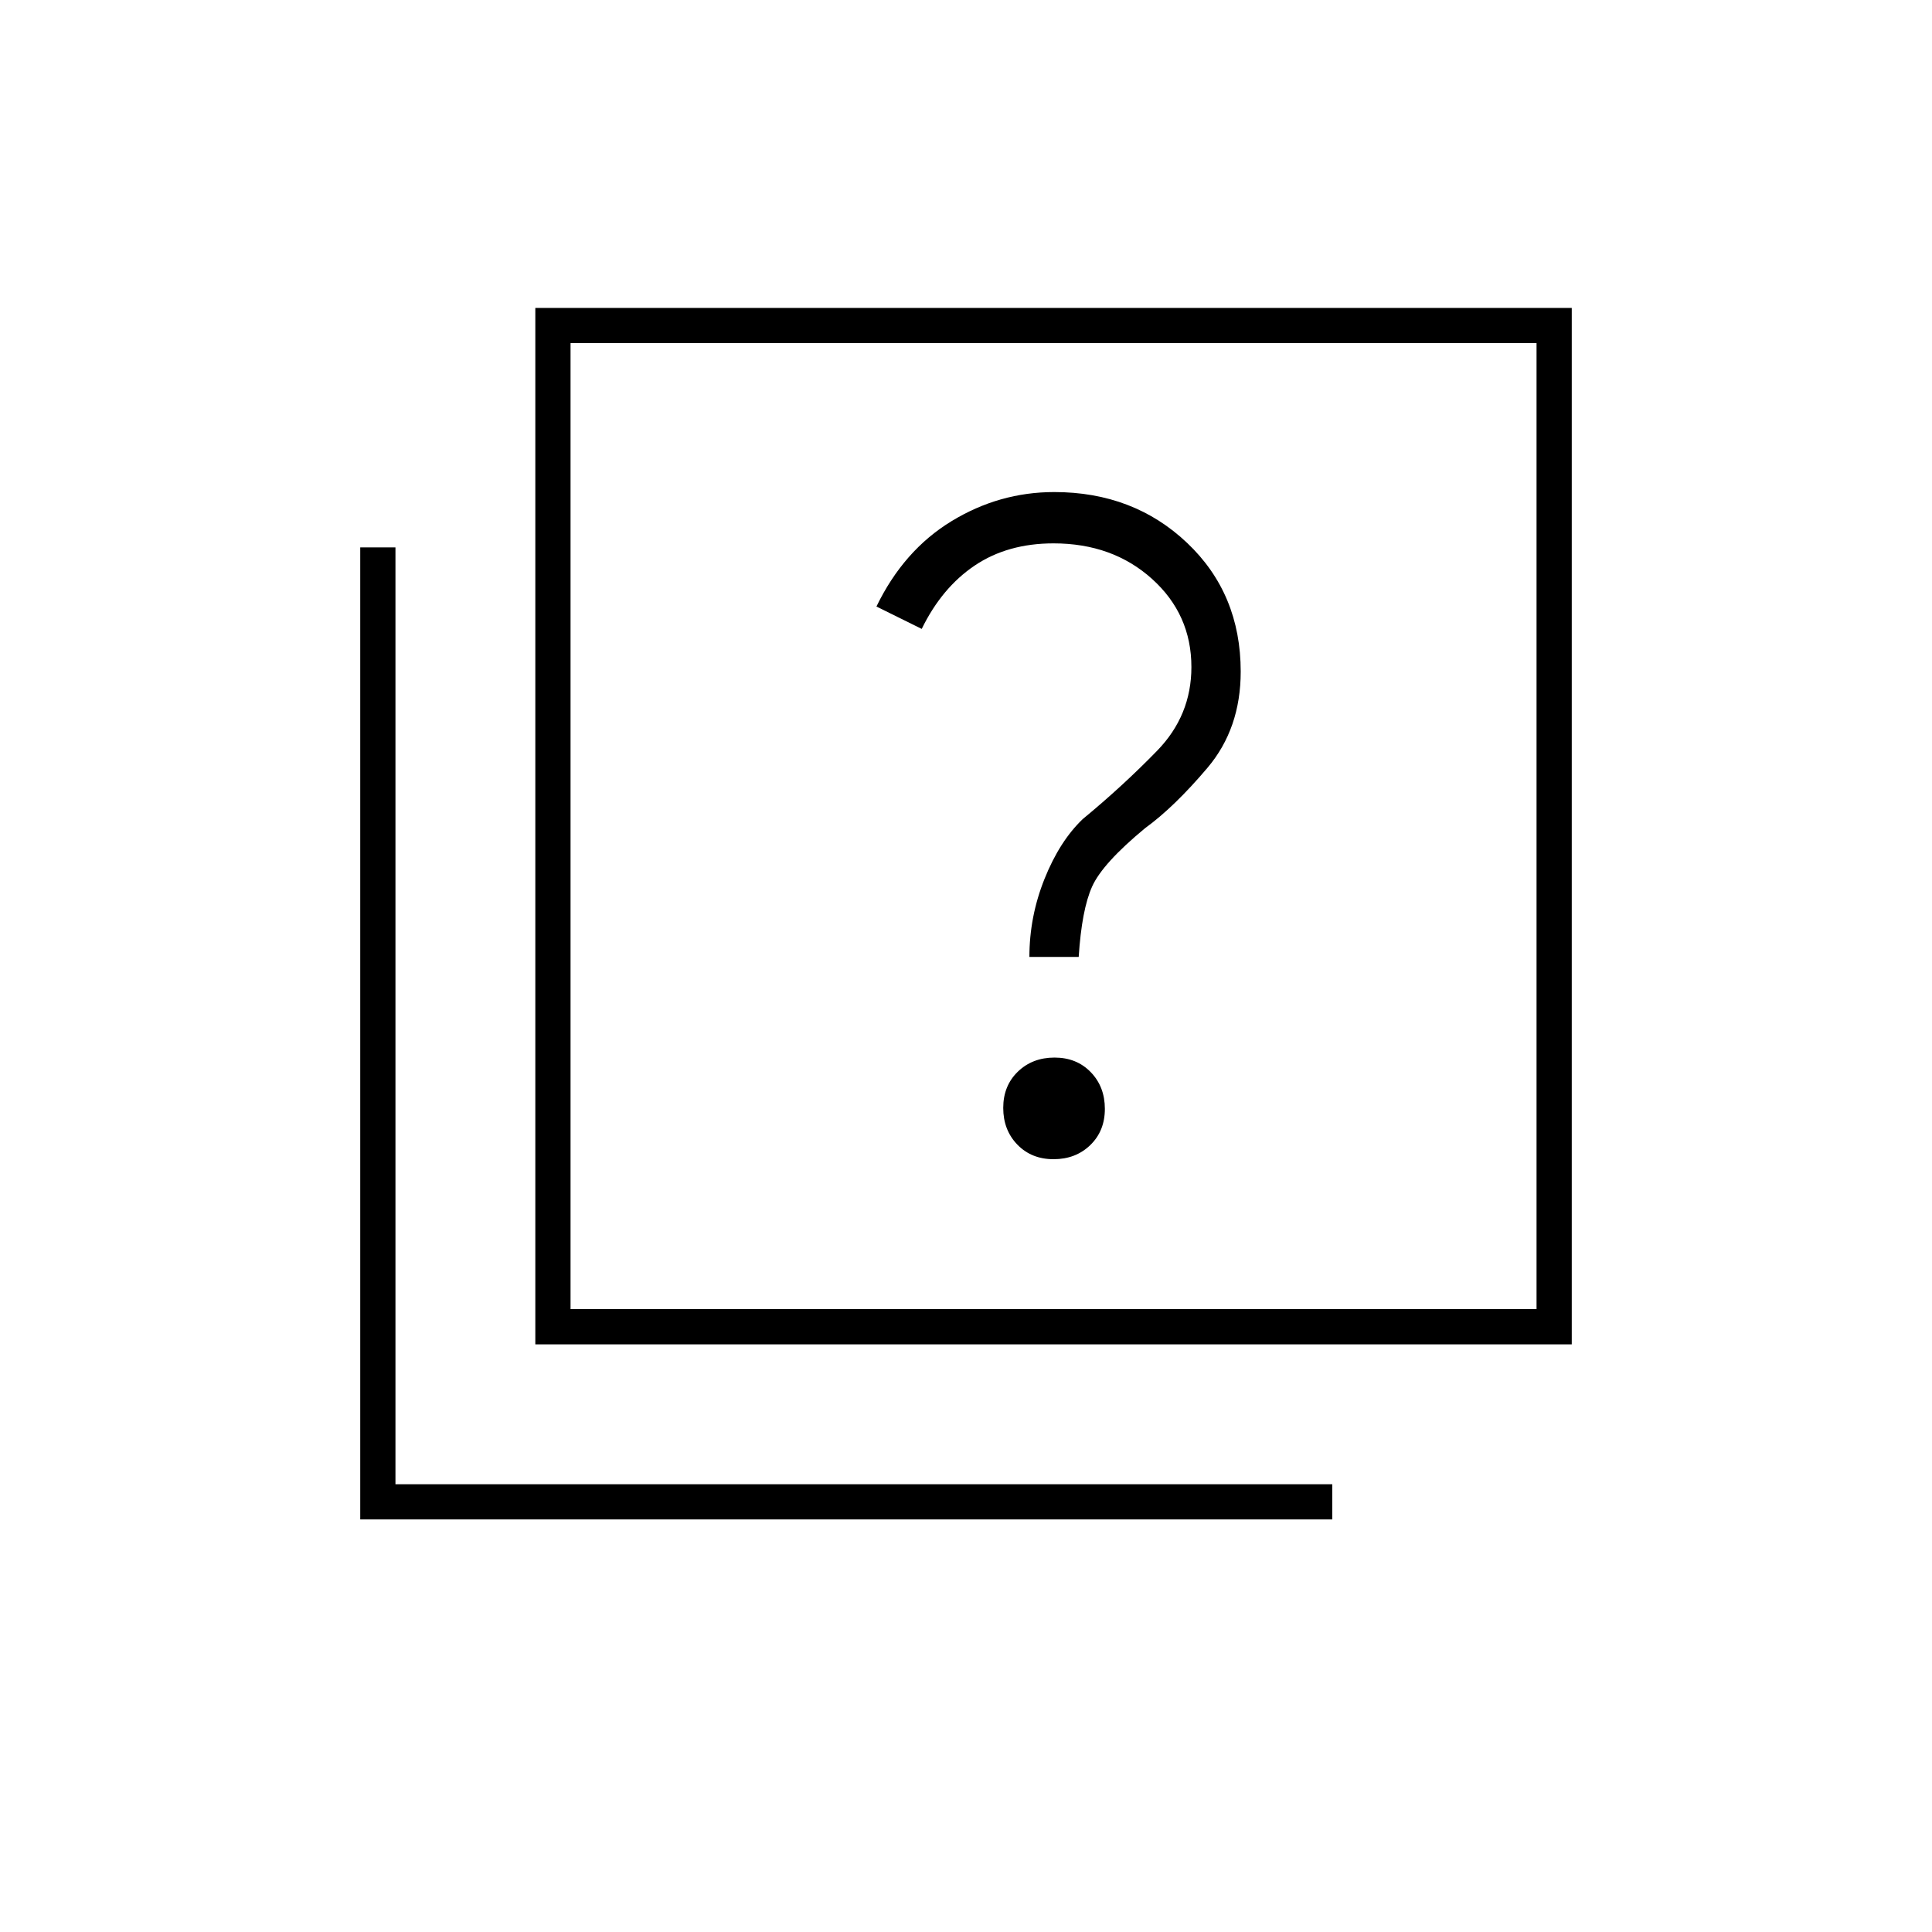 <svg xmlns="http://www.w3.org/2000/svg" height="20" viewBox="0 -960 960 960" width="20"><path d="M523.51-384q10.99 0 18.24-7.01 7.25-7.02 7.25-18 0-10.99-7.01-18.24-7.02-7.25-18-7.25-10.99 0-18.24 7.01-7.25 7.02-7.25 18 0 10.99 7.01 18.24 7.02 7.25 18 7.25ZM511.5-484.5H536q1.5-23.5 6.68-35 5.17-11.5 26.32-29 14.5-10.5 31-30t16.5-47.79q0-38.71-26.64-63.96-26.65-25.25-66.02-25.25-27.33 0-51.09 14.5-23.75 14.5-37.25 42.37L458-647.5q10-20.5 26.35-31.5t39.15-11q29.33 0 48.92 17.64Q592-654.73 592-628.53q0 24.03-17 41.53t-37 34q-11.5 11-19 29.75t-7.5 38.75ZM266-292v-515h515v515H266Zm17.5-17.5h480v-480h-480v480ZM179-205v-483h17.5v465.5H662v17.5H179Zm104.5-584.5v480-480Z"/></svg>